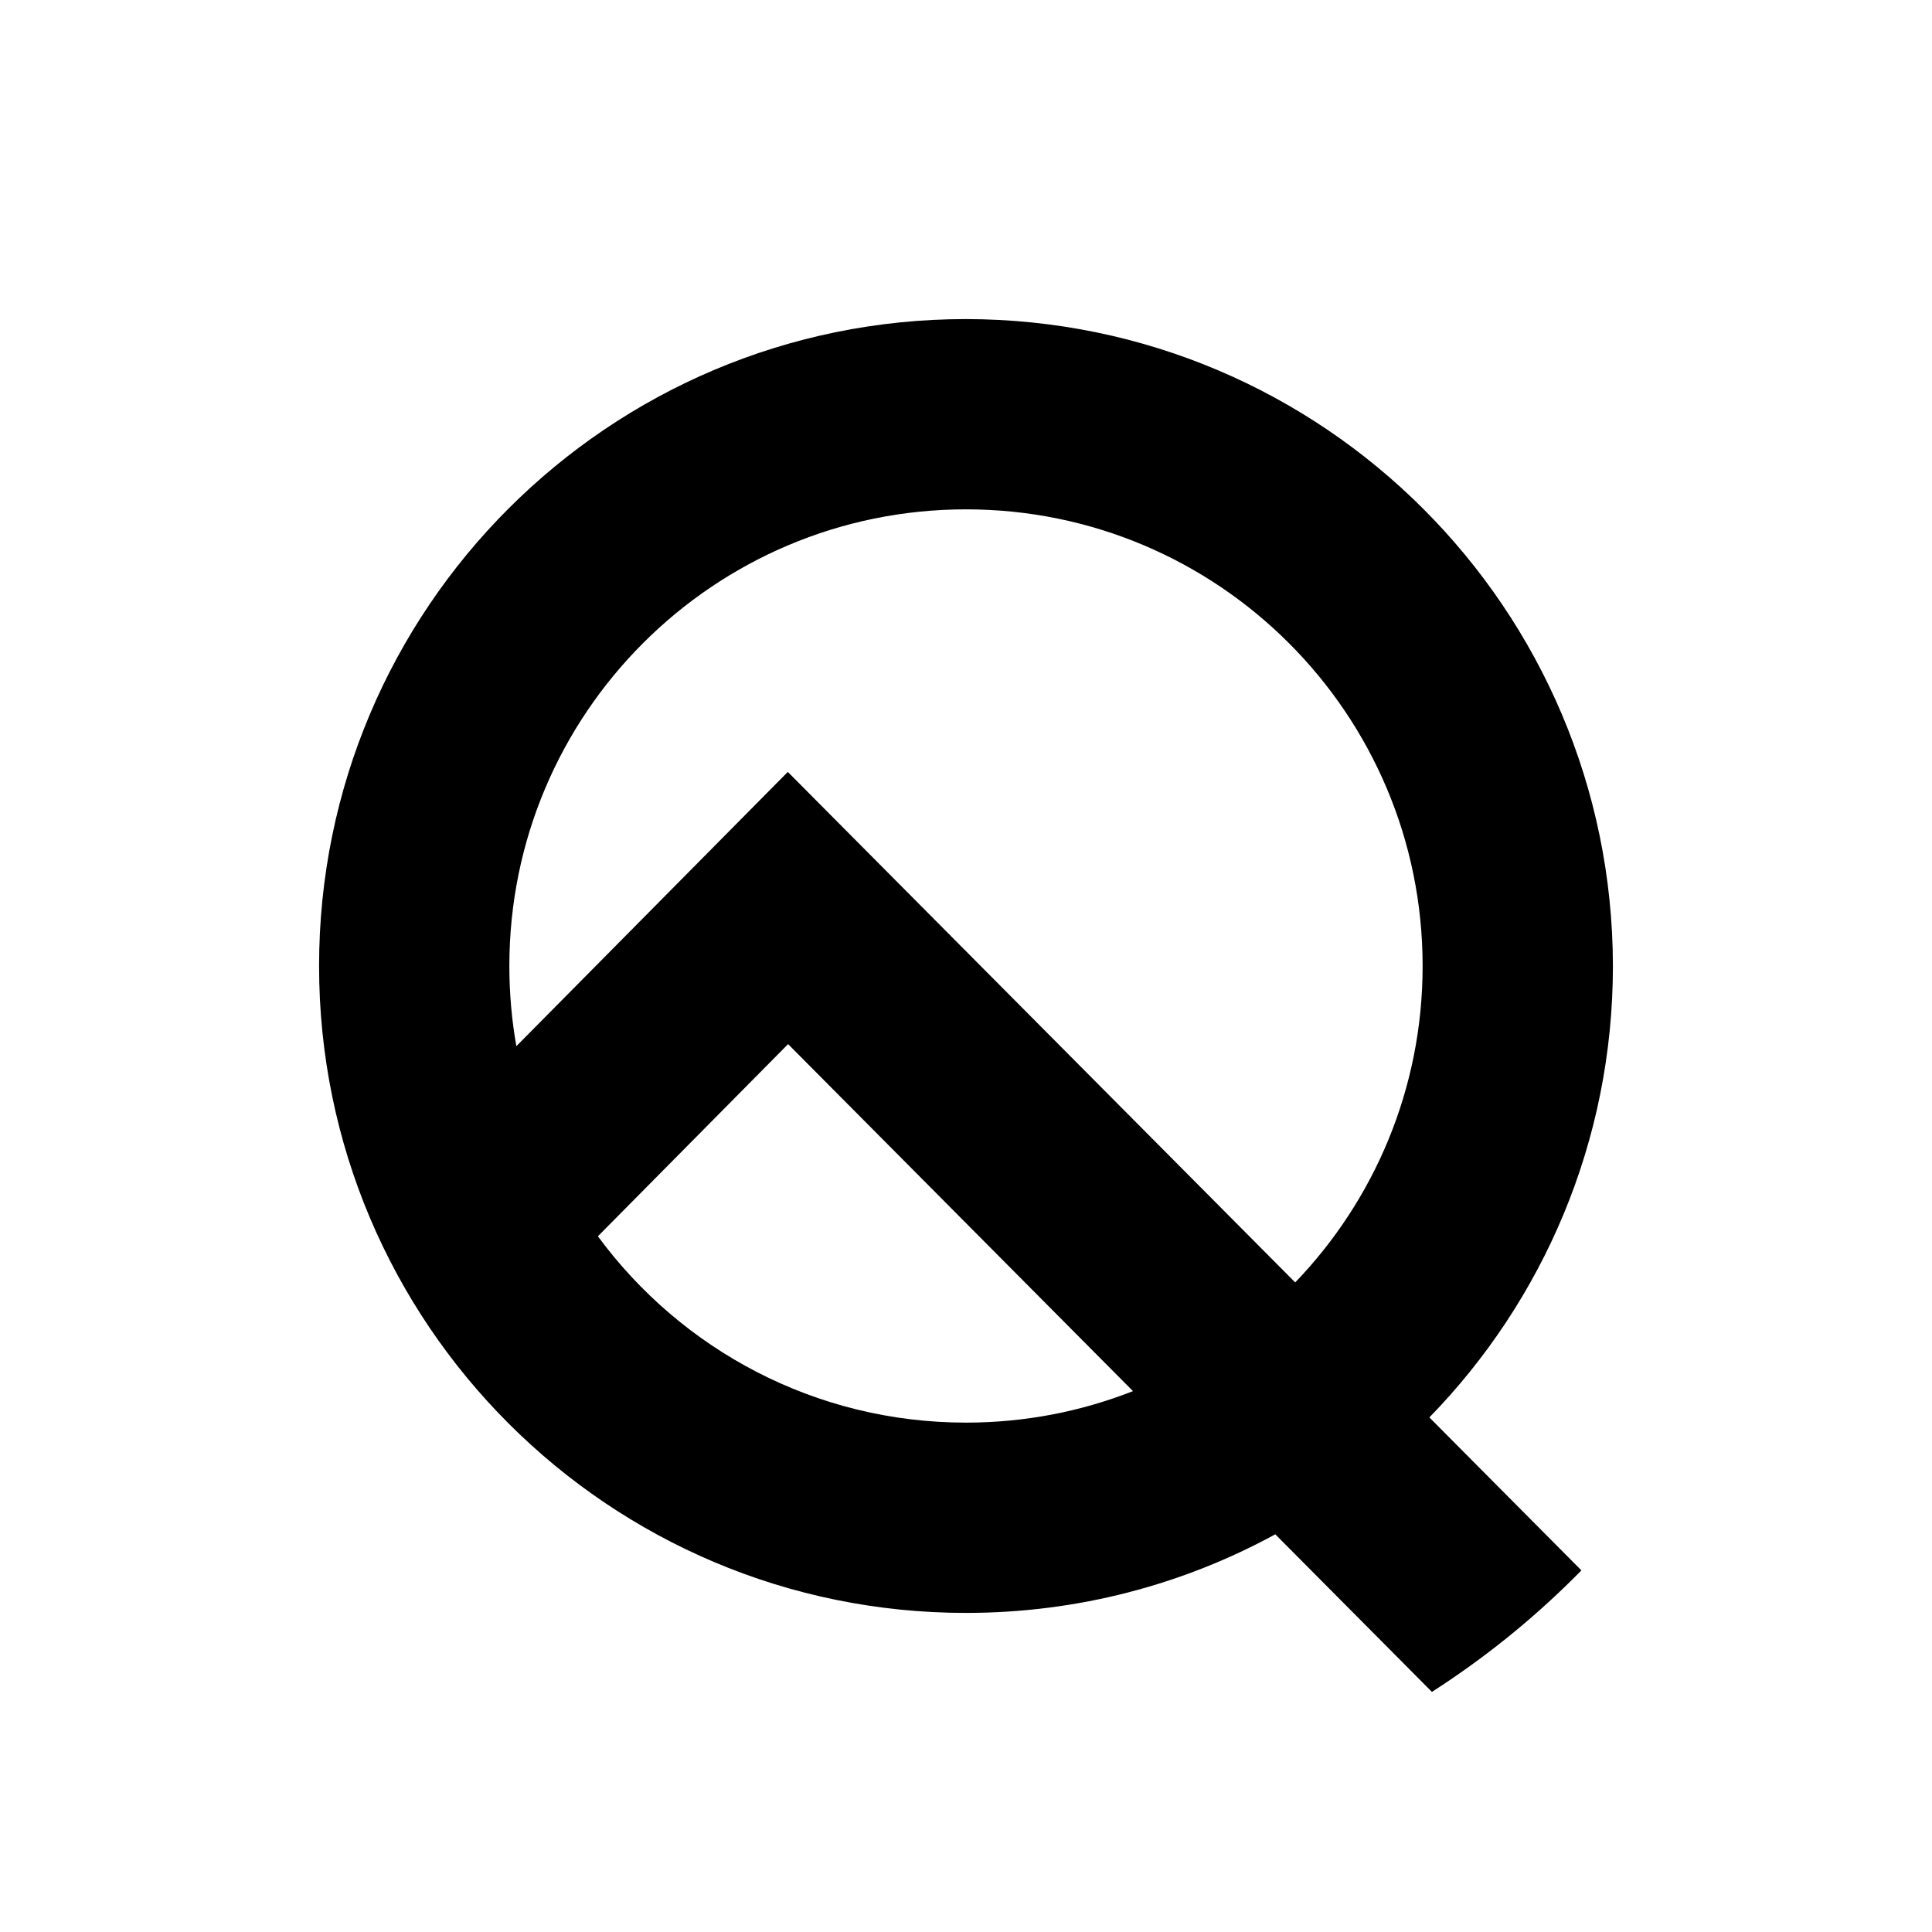 <svg width="144" height="144" viewBox="0 0 144 144" fill="none" xmlns="http://www.w3.org/2000/svg">
<path fill-rule="evenodd" clip-rule="evenodd" d="M117.869 117.048L106.537 105.646C115.002 96.959 120.217 85.088 120.217 71.999C120.186 45.383 98.615 23.812 71.999 23.782C45.369 23.782 23.782 45.369 23.782 71.999C23.782 98.63 45.369 120.217 71.999 120.217C80.35 120.217 88.205 118.094 95.053 114.359L106.727 126.104C110.575 123.634 114.178 120.743 117.46 117.46C117.597 117.324 117.733 117.186 117.869 117.048ZM71.999 37.964C90.796 37.964 106.034 53.202 106.034 71.999C106.034 81.156 102.419 89.467 96.537 95.585L58.719 57.534L38.487 77.975C38.143 76.035 37.964 74.038 37.964 71.999C37.964 53.202 53.203 37.964 71.999 37.964ZM58.74 77.822L84.446 103.686C80.591 105.202 76.392 106.034 71.999 106.034C60.741 106.034 50.759 100.568 44.564 92.144L58.74 77.822Z" fill="black"/>
</svg>
